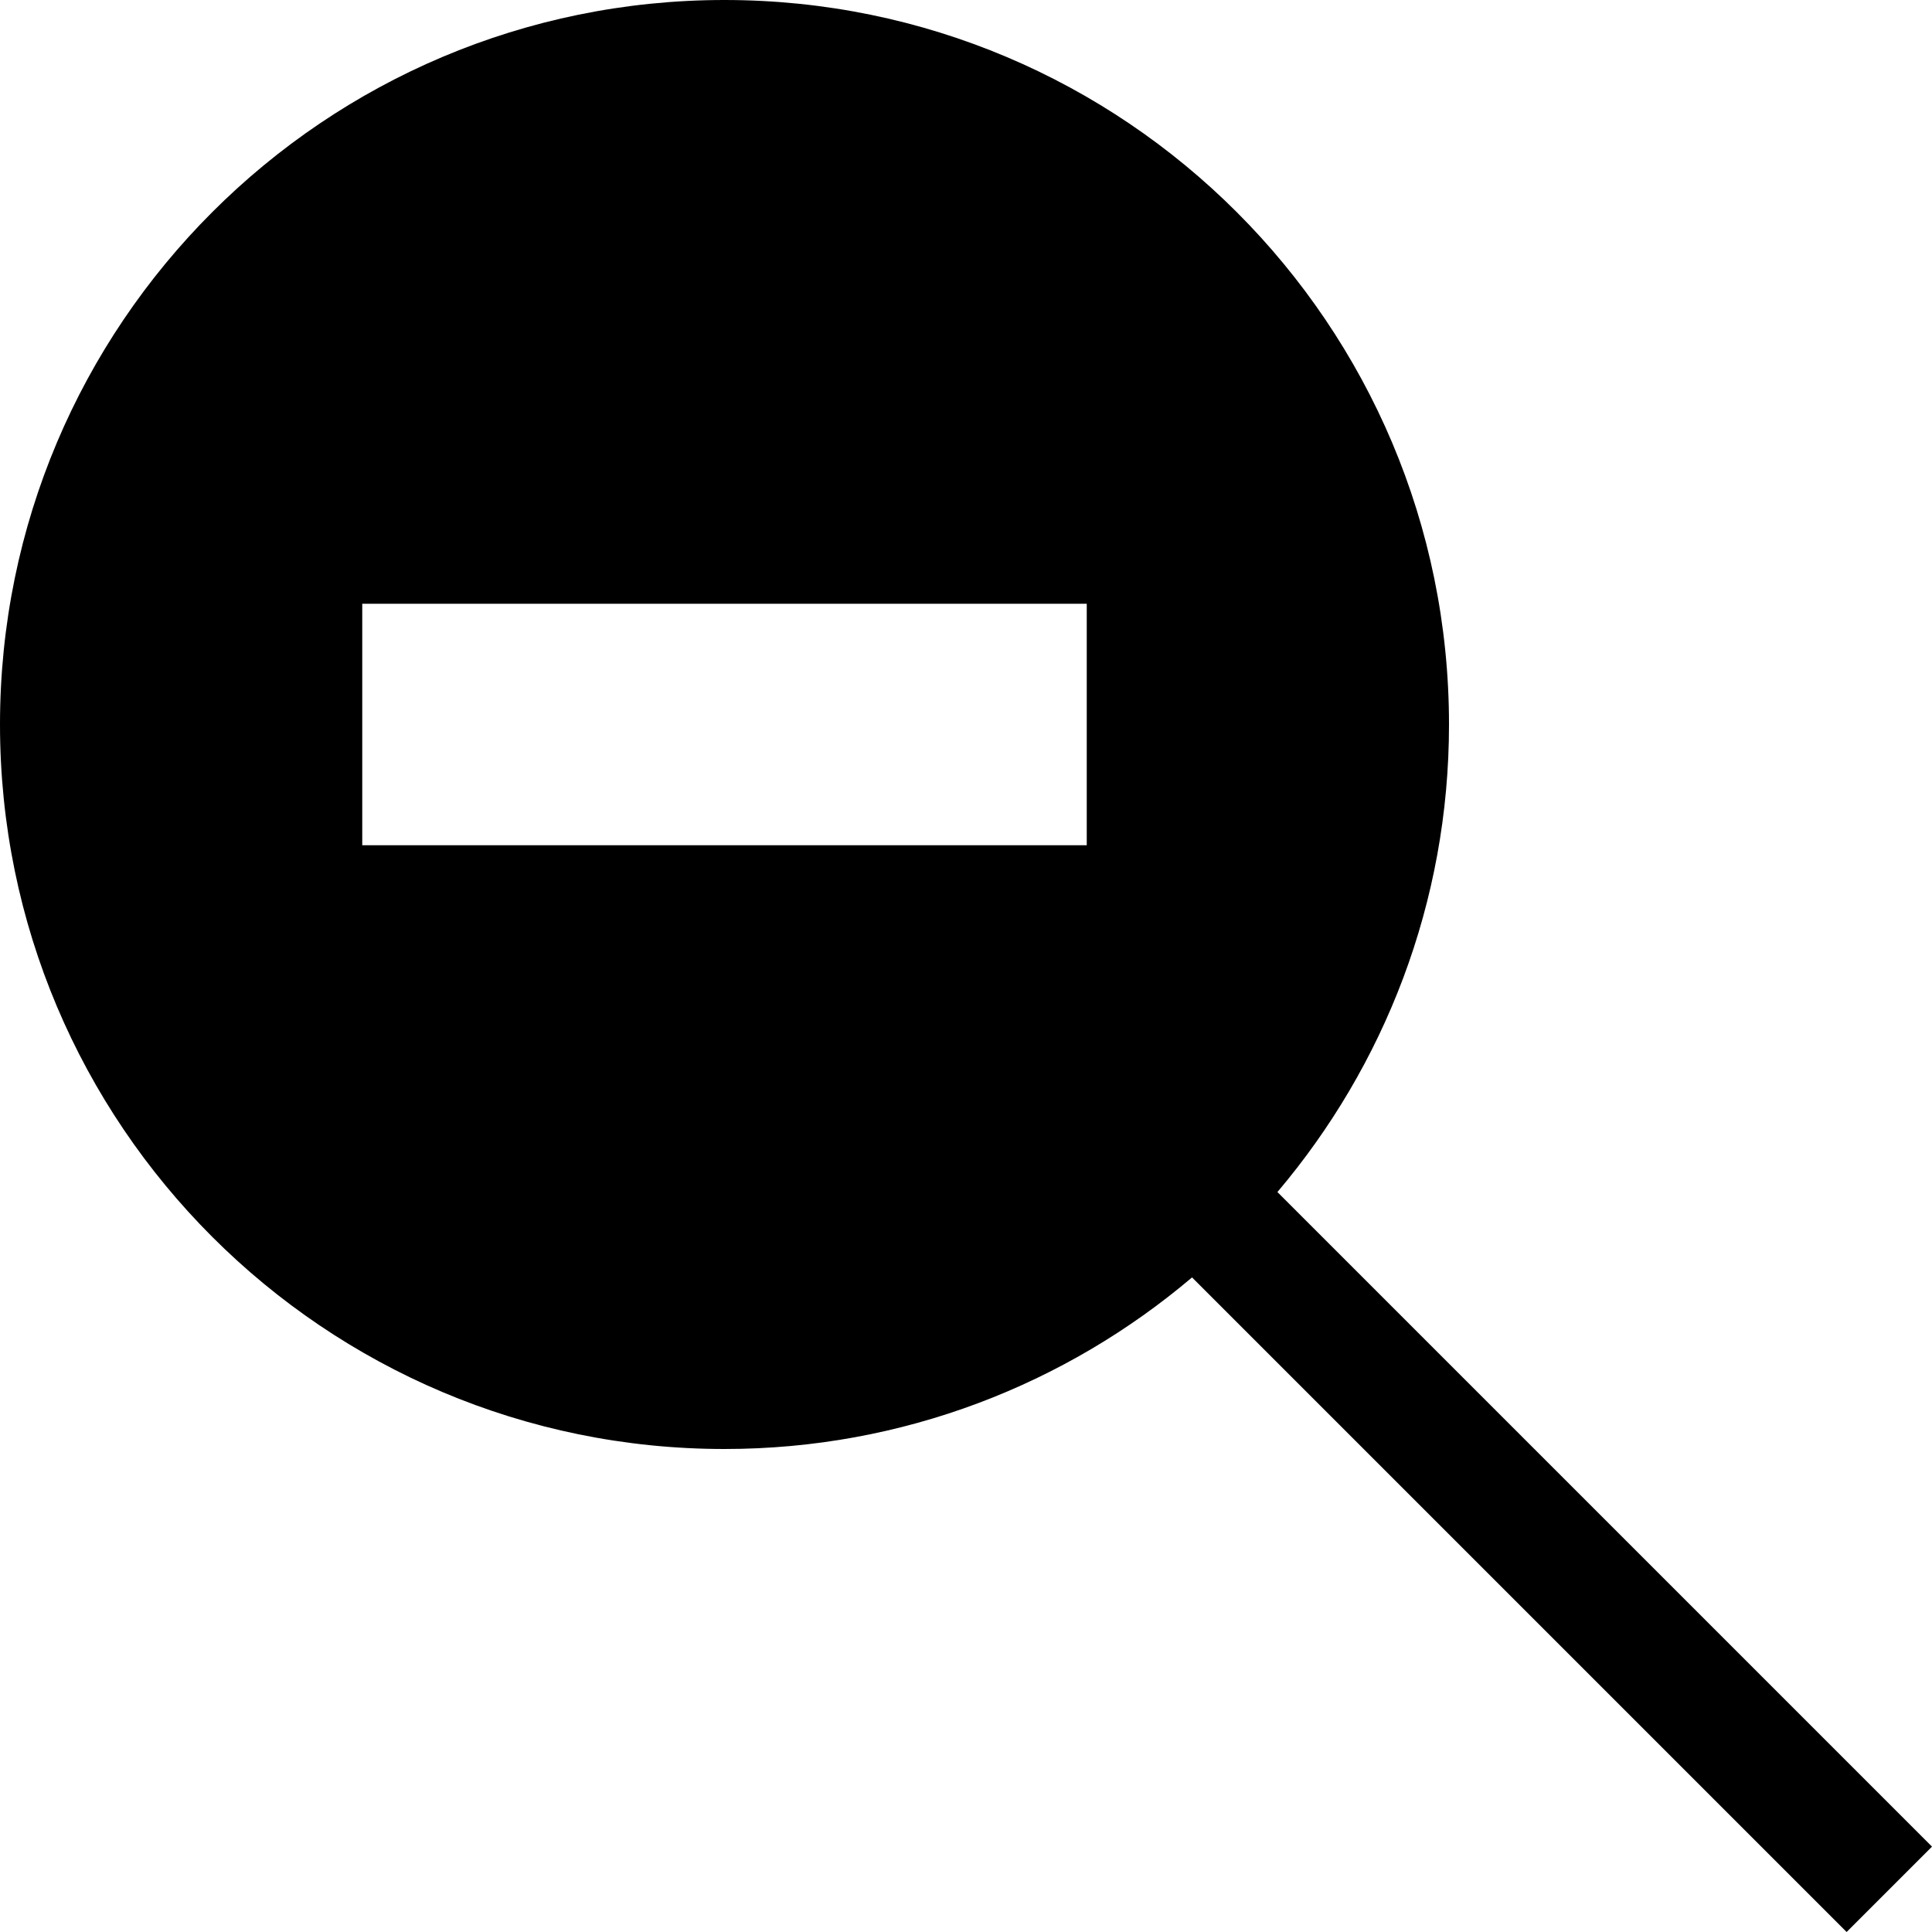 <?xml version="1.0" encoding="UTF-8"?>
<svg viewBox="0 0 16 16" version="1.1" xmlns="http://www.w3.org/2000/svg" xmlns:xlink="http://www.w3.org/1999/xlink">
    <title>Zoom Out solid</title>
    <path d="M16,15.293 L10.579,9.872 C11.464,8.827 12,7.477 12,6 C12,2.686 9.314,0 6,0 C2.686,0 0,2.686 0,6 C0,9.314 2.686,12 6,12 C7.477,12 8.827,11.464 9.872,10.579 L15.293,16 L16,15.293 Z M3,5 L9,5 L9,7 L3,7 L3,5 Z"></path>
</svg>
